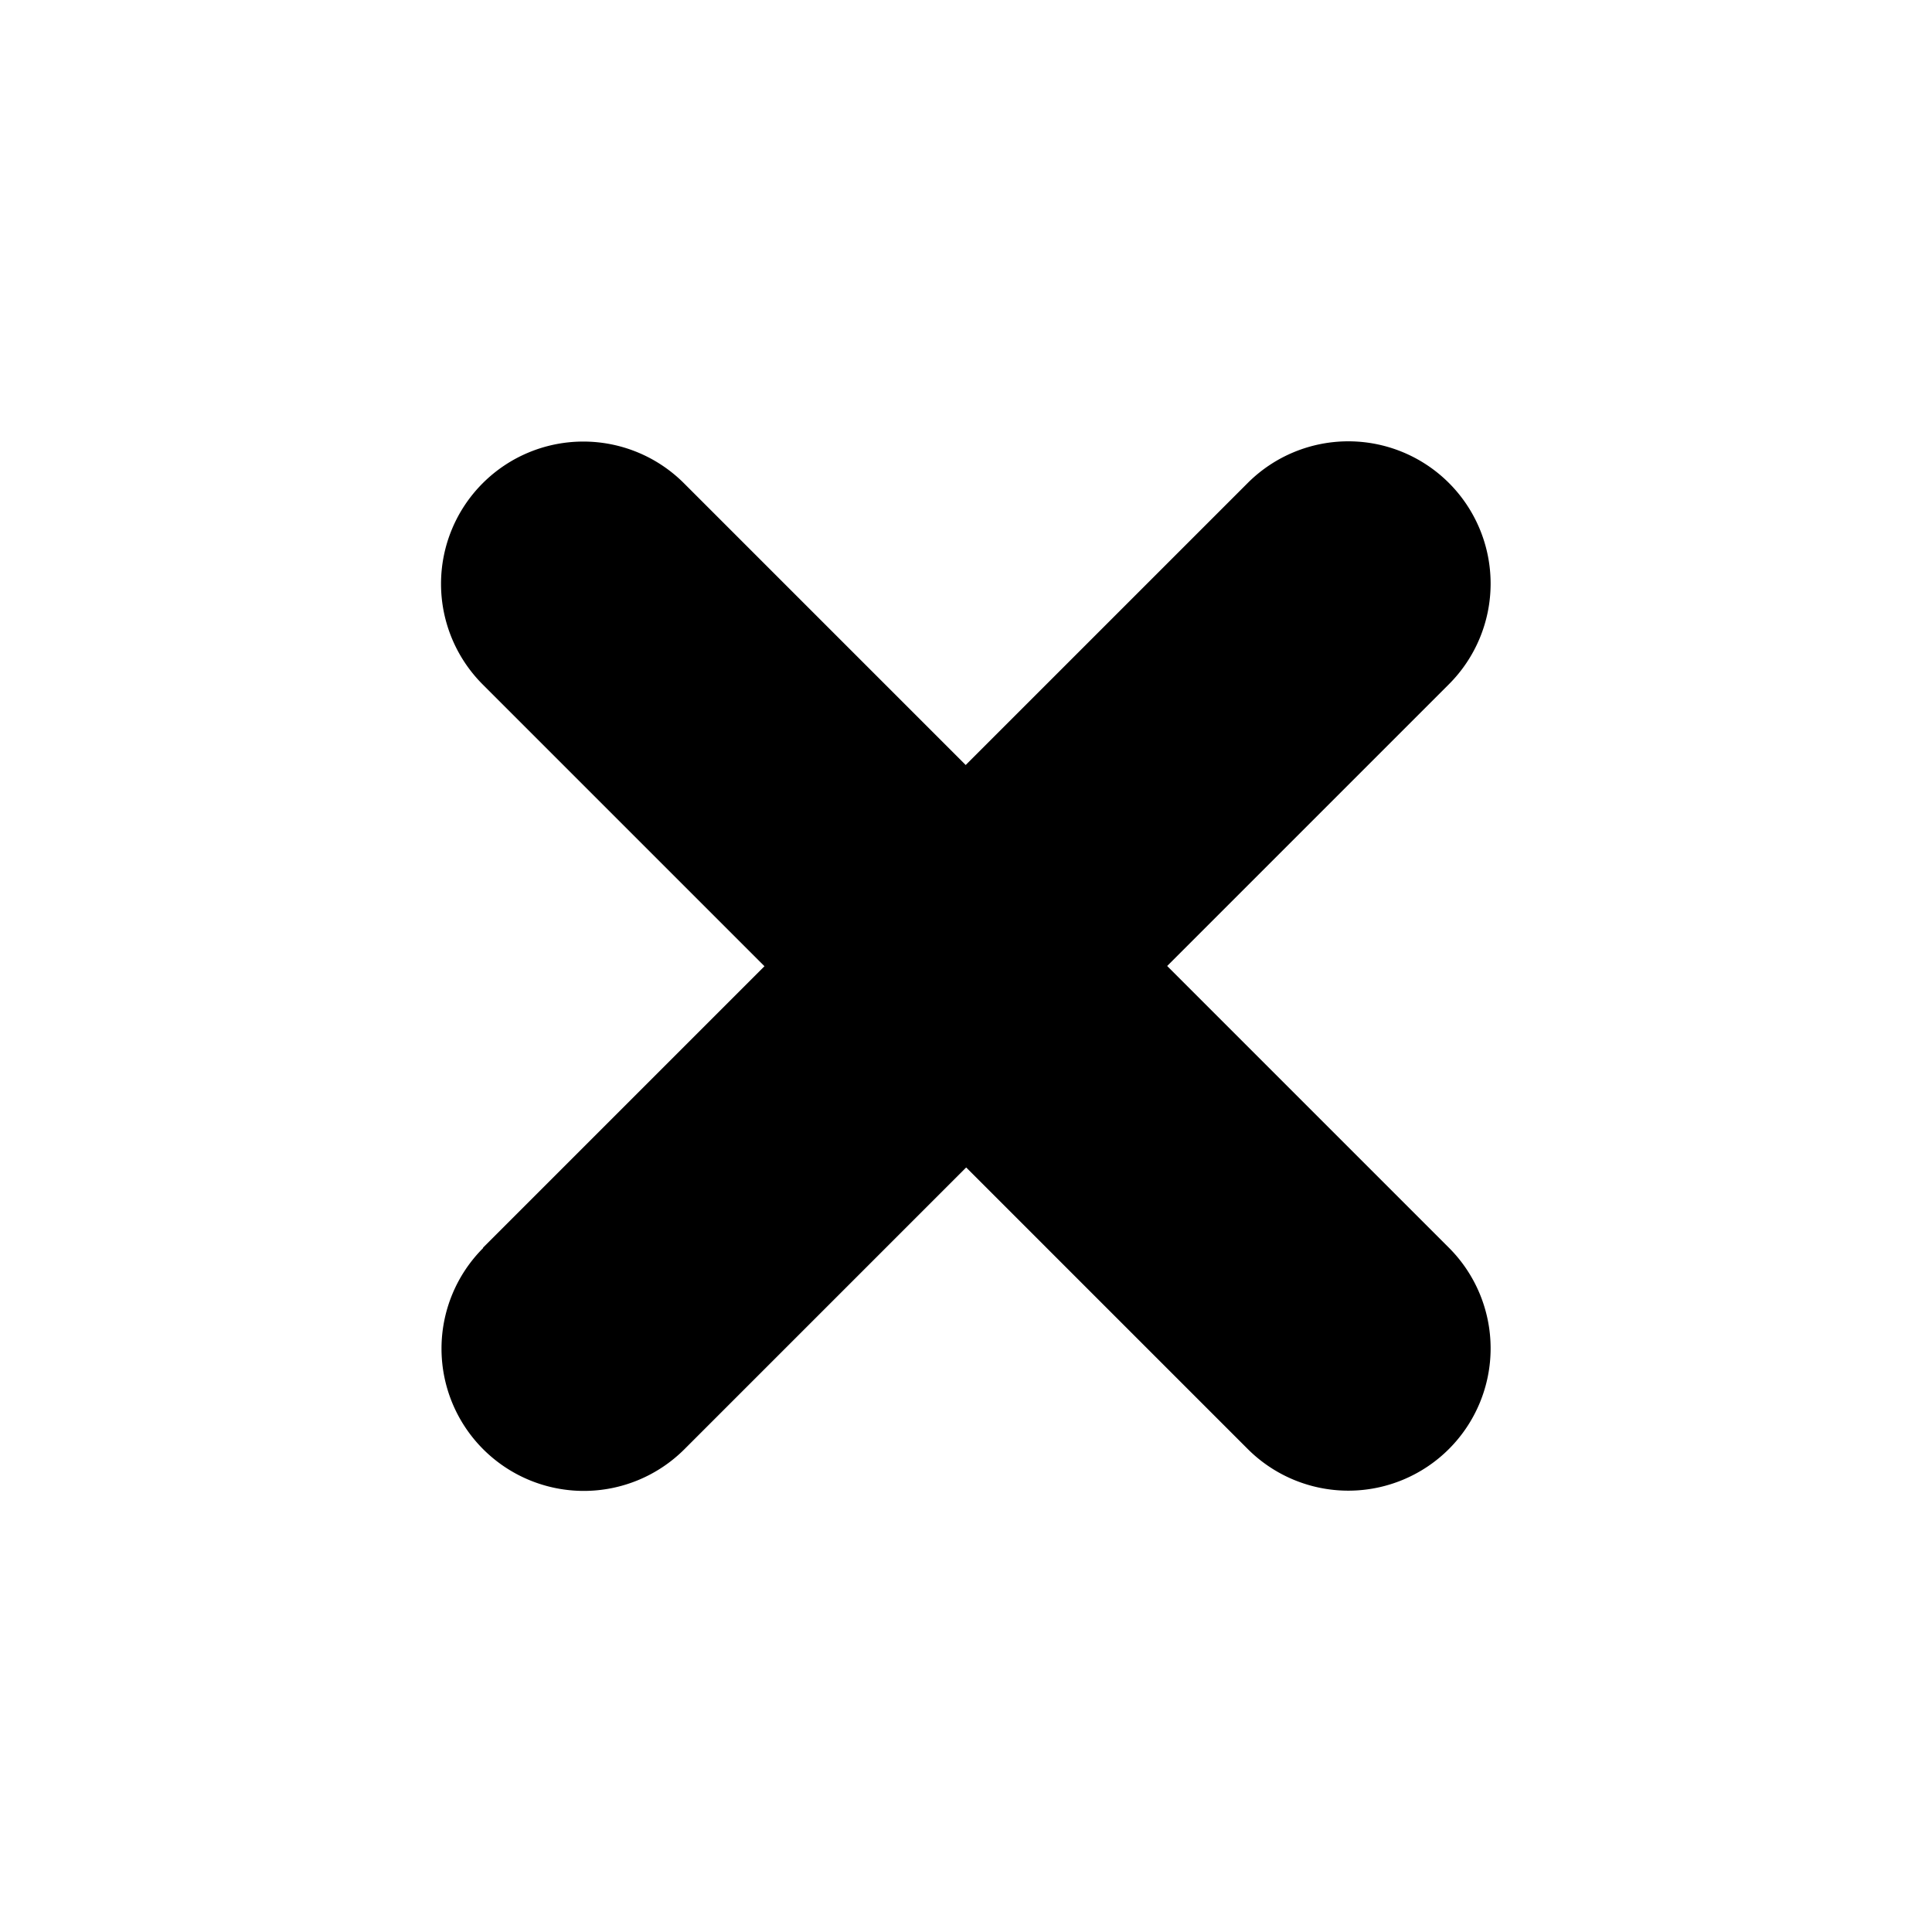 <svg xmlns="http://www.w3.org/2000/svg" width="17.081" height="17.081" viewBox="0 0 17.081 17.081">
<path d="M4.781,10.82V7.3H1.258a1.258,1.258,0,1,1,0-2.516H4.781V1.258a1.258,1.258,0,1,1,2.516,0V4.781H10.82a1.258,1.258,0,0,1,0,2.516H7.3V10.82a1.258,1.258,0,0,1-2.516,0Z" transform="translate(8.54) rotate(45)"/></svg>
